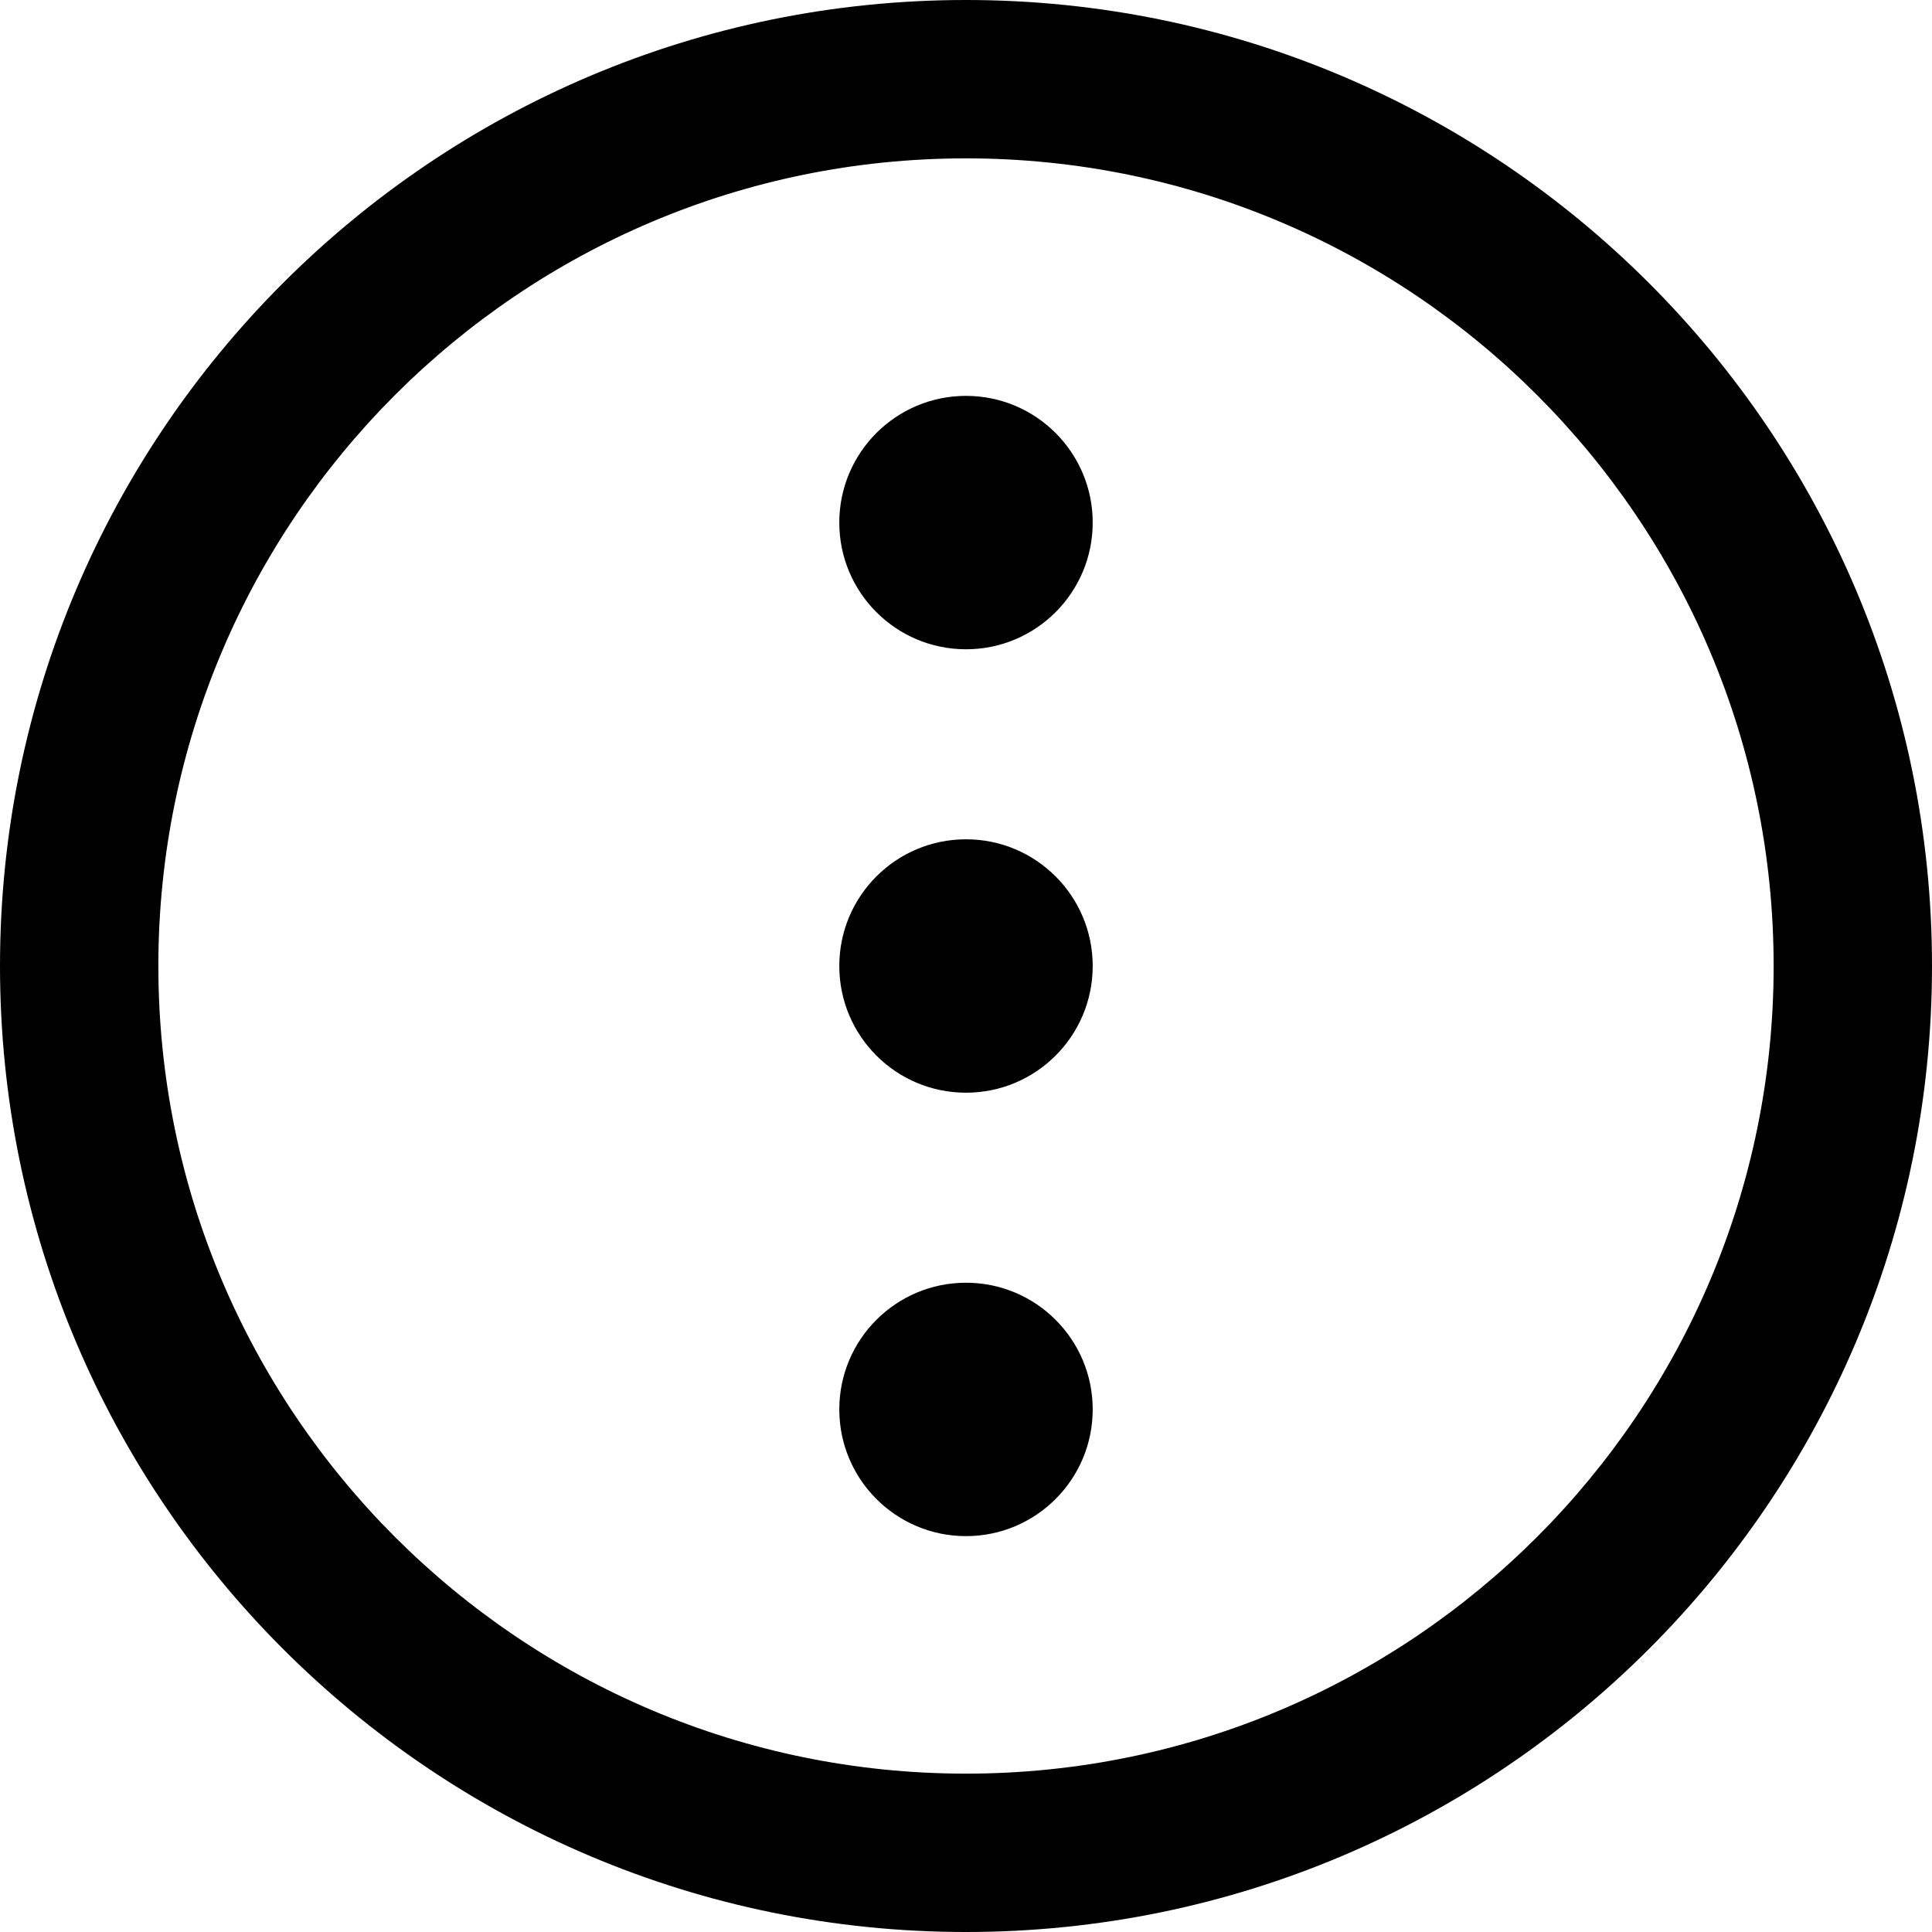 <svg viewBox="0 0 31 31" fill="none" xmlns="http://www.w3.org/2000/svg">
<path fill-rule="evenodd" clip-rule="evenodd" d="M0 15.5C0 6.944 6.944 0 15.5 0C24.056 0 31 6.944 31 15.5C31 24.056 24.056 31 15.5 31C6.944 31 0 24.056 0 15.5ZM15.5 2.541C8.347 2.541 2.541 8.347 2.541 15.5C2.541 22.653 8.347 28.459 15.5 28.459C22.653 28.459 28.459 22.653 28.459 15.5C28.459 8.347 22.653 2.541 15.5 2.541Z" fill='currentColor'/>
<path d="M17.533 8.385C17.533 9.508 16.623 10.418 15.5 10.418C14.377 10.418 13.467 9.508 13.467 8.385C13.467 7.263 14.377 6.352 15.5 6.352C16.623 6.352 17.533 7.263 17.533 8.385Z" fill='currentColor'/>
<path d="M17.533 22.615C17.533 23.737 16.623 24.648 15.5 24.648C14.377 24.648 13.467 23.737 13.467 22.615C13.467 21.492 14.377 20.582 15.5 20.582C16.623 20.582 17.533 21.492 17.533 22.615Z" fill='currentColor'/>
<path d="M17.533 15.5C17.533 16.623 16.623 17.533 15.5 17.533C14.377 17.533 13.467 16.623 13.467 15.5C13.467 14.377 14.377 13.467 15.5 13.467C16.623 13.467 17.533 14.377 17.533 15.5Z" fill='currentColor'/>
</svg>
